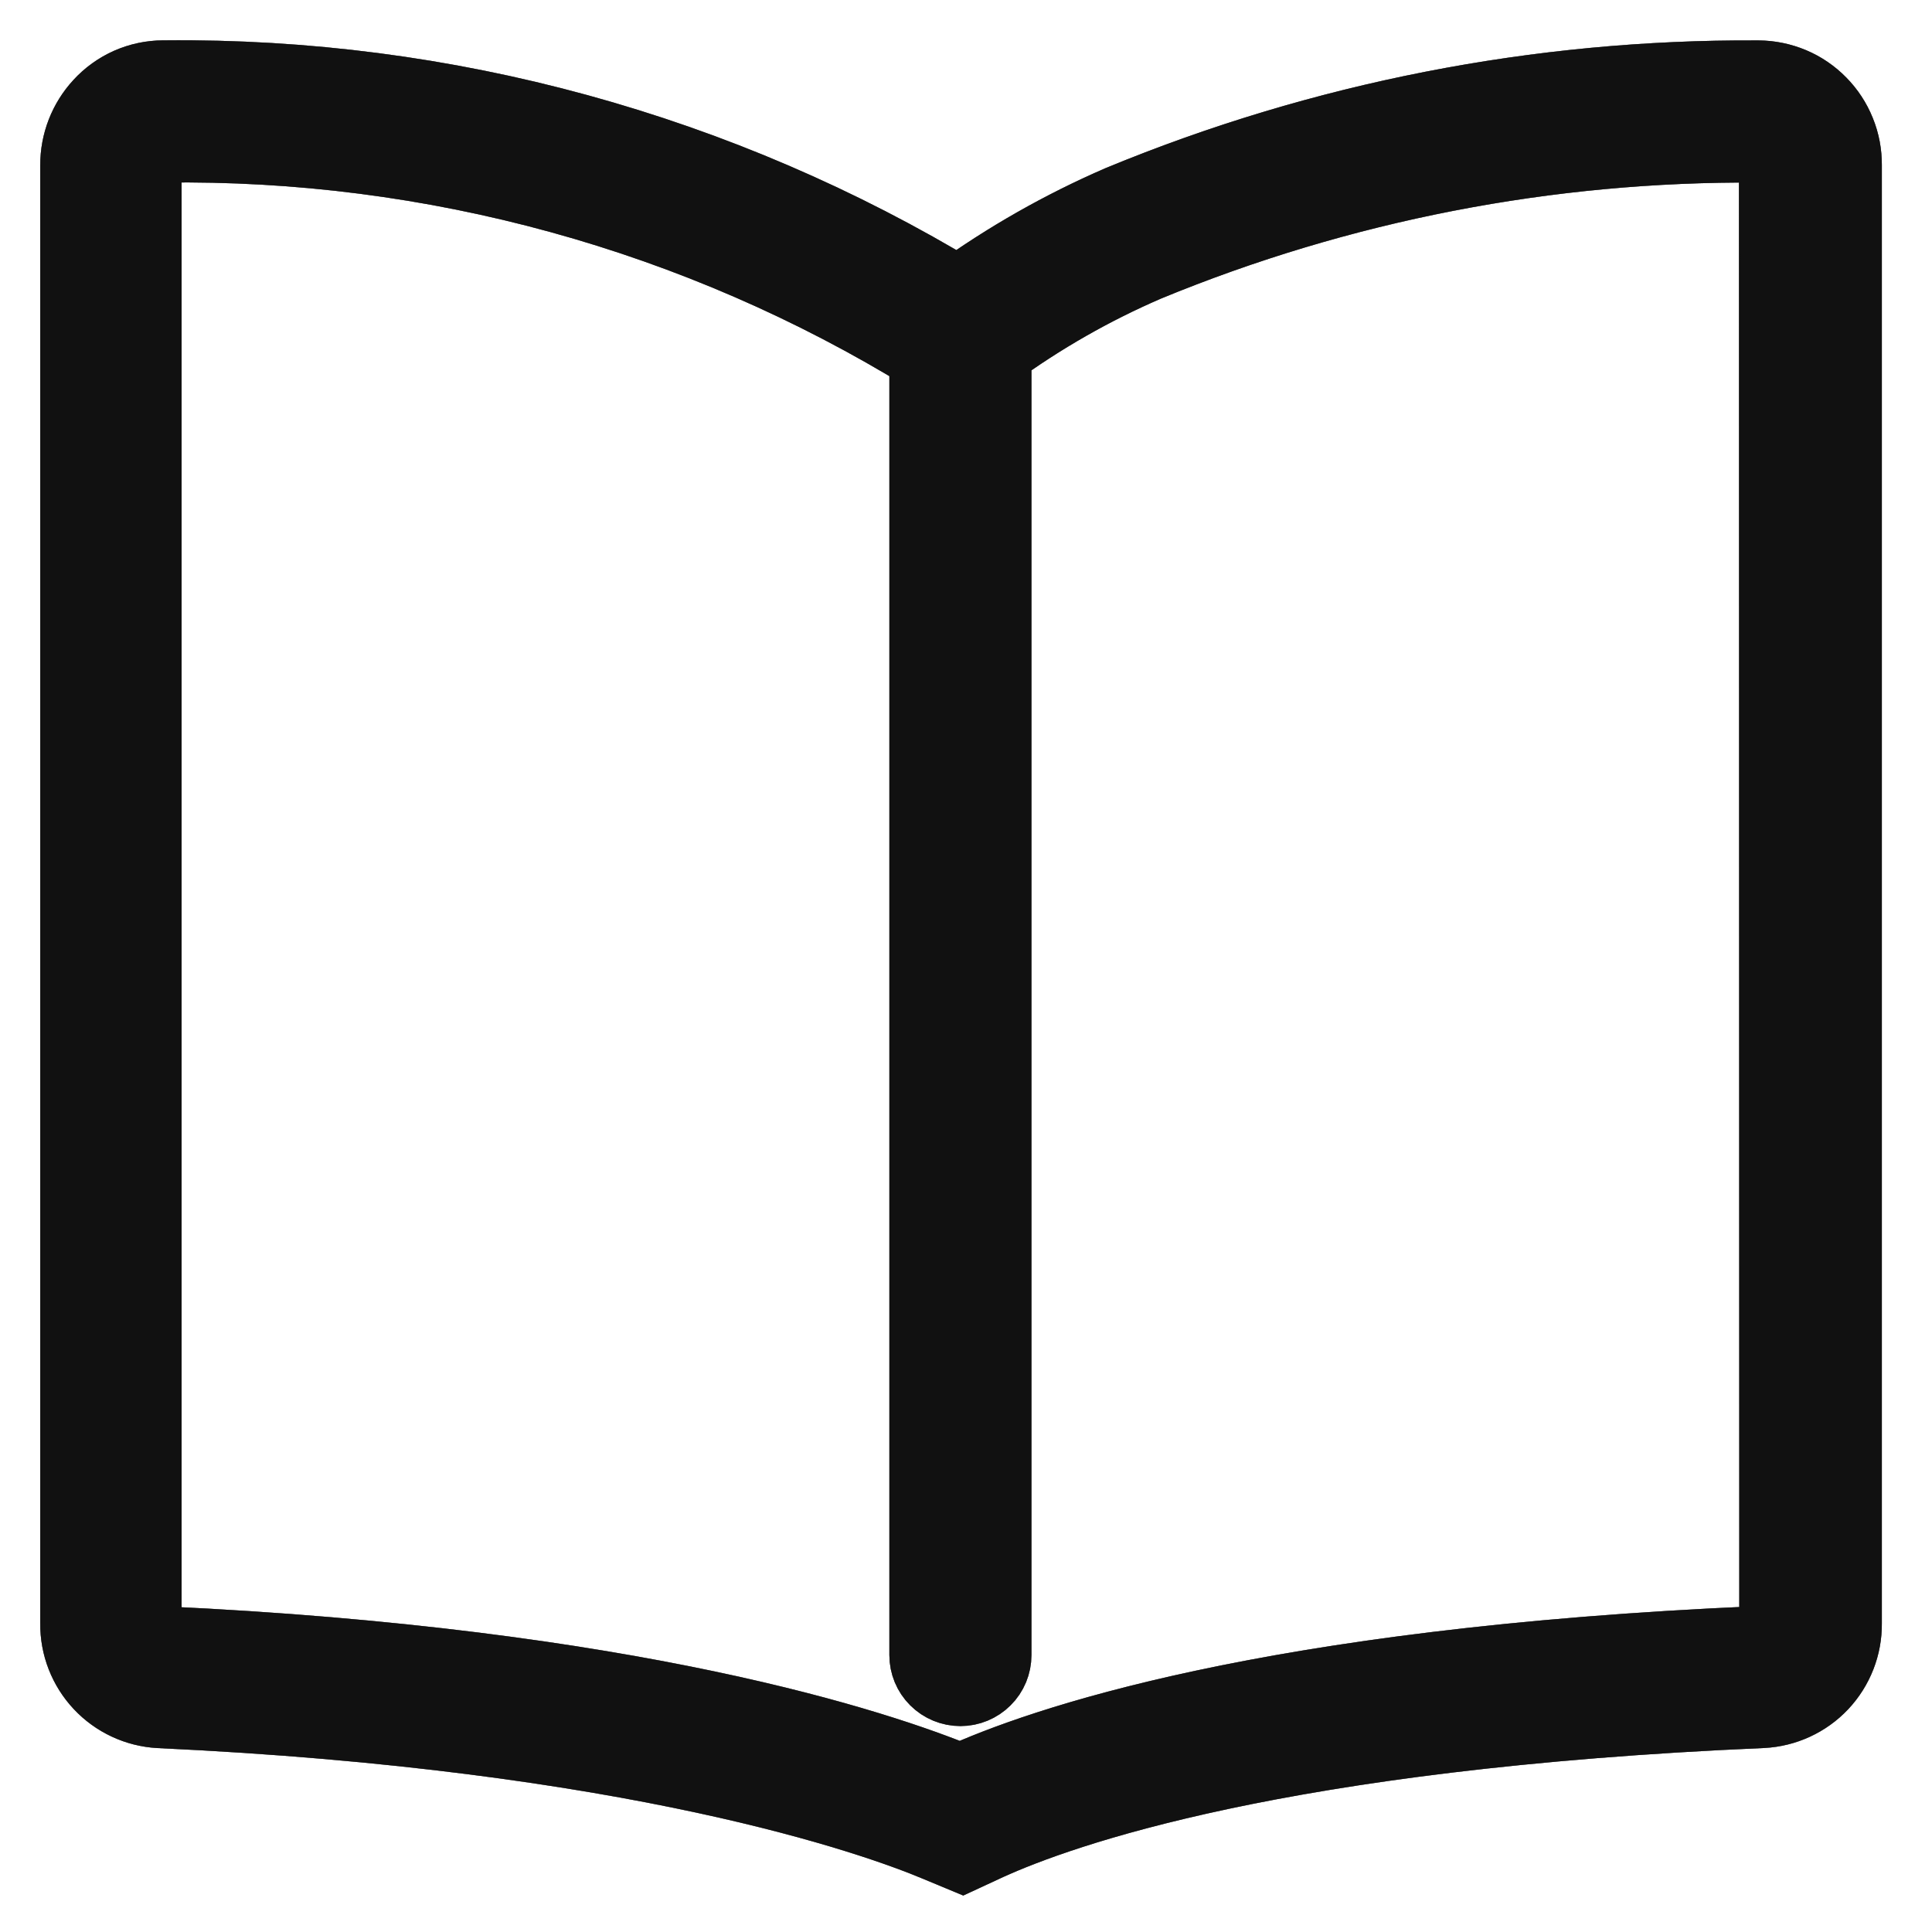 <svg width="24" height="24" viewBox="0 0 24 24" fill="none" xmlns="http://www.w3.org/2000/svg">
<g clip-path="url(#clip0_243_69)">
<path d="M21.843 1.002H21.829C19.119 0.988 16.433 1.514 13.929 2.549C13.214 2.859 12.534 3.245 11.902 3.701C8.933 1.902 5.521 0.967 2.05 1.001H2.028C1.887 1.002 1.748 1.031 1.619 1.088C1.491 1.145 1.375 1.228 1.28 1.332C1.099 1.528 0.999 1.785 1 2.052V20.168C0.997 20.435 1.098 20.694 1.281 20.889C1.464 21.084 1.715 21.201 1.982 21.216C7.907 21.49 10.882 22.553 11.647 22.873L11.955 23.001L12.255 22.862C13.155 22.453 15.881 21.473 21.891 21.215C22.159 21.201 22.411 21.085 22.595 20.89C22.779 20.694 22.88 20.435 22.877 20.167V2.053C22.878 1.916 22.853 1.78 22.801 1.653C22.75 1.526 22.674 1.41 22.578 1.313C22.482 1.215 22.368 1.137 22.242 1.084C22.115 1.031 21.98 1.003 21.843 1.002ZM22.106 20.168C22.108 20.239 22.083 20.308 22.036 20.36C21.988 20.413 21.923 20.446 21.852 20.452C15.74 20.715 12.906 21.722 11.931 22.168C10.912 21.745 7.857 20.724 2.009 20.454C1.939 20.448 1.873 20.415 1.826 20.362C1.779 20.309 1.754 20.241 1.756 20.17V2.054C1.754 1.981 1.78 1.911 1.829 1.857C1.878 1.804 1.946 1.772 2.019 1.768H2.024C5.383 1.721 8.686 2.63 11.548 4.39V20.56C11.548 20.661 11.588 20.759 11.66 20.83C11.732 20.902 11.829 20.942 11.931 20.942C12.032 20.942 12.129 20.902 12.201 20.83C12.273 20.759 12.313 20.661 12.313 20.56V4.342C12.909 3.907 13.552 3.54 14.229 3.248C16.642 2.253 19.229 1.75 21.839 1.768C21.912 1.771 21.98 1.803 22.029 1.857C22.079 1.91 22.105 1.981 22.102 2.054L22.106 20.168Z" fill="#333333"/>
<path d="M21.843 1.002H21.829C19.119 0.988 16.433 1.514 13.929 2.549C13.214 2.859 12.534 3.245 11.902 3.701C8.933 1.902 5.521 0.967 2.05 1.001H2.028C1.887 1.002 1.748 1.031 1.619 1.088C1.491 1.145 1.375 1.228 1.28 1.332C1.099 1.528 0.999 1.785 1 2.052V20.168C0.997 20.435 1.098 20.694 1.281 20.889C1.464 21.084 1.715 21.201 1.982 21.216C7.907 21.49 10.882 22.553 11.647 22.873L11.955 23.001L12.255 22.862C13.155 22.453 15.881 21.473 21.891 21.215C22.159 21.201 22.411 21.085 22.595 20.89C22.779 20.694 22.88 20.435 22.877 20.167V2.053C22.878 1.916 22.853 1.78 22.801 1.653C22.75 1.526 22.674 1.41 22.578 1.313C22.482 1.215 22.368 1.137 22.242 1.084C22.115 1.031 21.98 1.003 21.843 1.002ZM22.106 20.168C22.108 20.239 22.083 20.308 22.036 20.36C21.988 20.413 21.923 20.446 21.852 20.452C15.74 20.715 12.906 21.722 11.931 22.168C10.912 21.745 7.857 20.724 2.009 20.454C1.939 20.448 1.873 20.415 1.826 20.362C1.779 20.309 1.754 20.241 1.756 20.17V2.054C1.754 1.981 1.78 1.911 1.829 1.857C1.878 1.804 1.946 1.772 2.019 1.768H2.024C5.383 1.721 8.686 2.63 11.548 4.39V20.56C11.548 20.661 11.588 20.759 11.66 20.83C11.732 20.902 11.829 20.942 11.931 20.942C12.032 20.942 12.129 20.902 12.201 20.83C12.273 20.759 12.313 20.661 12.313 20.56V4.342C12.909 3.907 13.552 3.54 14.229 3.248C16.642 2.253 19.229 1.75 21.839 1.768C21.912 1.771 21.98 1.803 22.029 1.857C22.079 1.91 22.105 1.981 22.102 2.054L22.106 20.168Z" fill="black" fill-opacity="0.2"/>
<path d="M21.843 1.002H21.829C19.119 0.988 16.433 1.514 13.929 2.549C13.214 2.859 12.534 3.245 11.902 3.701C8.933 1.902 5.521 0.967 2.05 1.001H2.028C1.887 1.002 1.748 1.031 1.619 1.088C1.491 1.145 1.375 1.228 1.28 1.332C1.099 1.528 0.999 1.785 1 2.052V20.168C0.997 20.435 1.098 20.694 1.281 20.889C1.464 21.084 1.715 21.201 1.982 21.216C7.907 21.49 10.882 22.553 11.647 22.873L11.955 23.001L12.255 22.862C13.155 22.453 15.881 21.473 21.891 21.215C22.159 21.201 22.411 21.085 22.595 20.89C22.779 20.694 22.88 20.435 22.877 20.167V2.053C22.878 1.916 22.853 1.78 22.801 1.653C22.75 1.526 22.674 1.41 22.578 1.313C22.482 1.215 22.368 1.137 22.242 1.084C22.115 1.031 21.98 1.003 21.843 1.002ZM22.106 20.168C22.108 20.239 22.083 20.308 22.036 20.36C21.988 20.413 21.923 20.446 21.852 20.452C15.74 20.715 12.906 21.722 11.931 22.168C10.912 21.745 7.857 20.724 2.009 20.454C1.939 20.448 1.873 20.415 1.826 20.362C1.779 20.309 1.754 20.241 1.756 20.17V2.054C1.754 1.981 1.78 1.911 1.829 1.857C1.878 1.804 1.946 1.772 2.019 1.768H2.024C5.383 1.721 8.686 2.63 11.548 4.39V20.56C11.548 20.661 11.588 20.759 11.66 20.83C11.732 20.902 11.829 20.942 11.931 20.942C12.032 20.942 12.129 20.902 12.201 20.83C12.273 20.759 12.313 20.661 12.313 20.56V4.342C12.909 3.907 13.552 3.54 14.229 3.248C16.642 2.253 19.229 1.75 21.839 1.768C21.912 1.771 21.98 1.803 22.029 1.857C22.079 1.91 22.105 1.981 22.102 2.054L22.106 20.168Z" fill="black" fill-opacity="0.2"/>
<path d="M21.843 1.002H21.829C19.119 0.988 16.433 1.514 13.929 2.549C13.214 2.859 12.534 3.245 11.902 3.701C8.933 1.902 5.521 0.967 2.05 1.001H2.028C1.887 1.002 1.748 1.031 1.619 1.088C1.491 1.145 1.375 1.228 1.28 1.332C1.099 1.528 0.999 1.785 1 2.052V20.168C0.997 20.435 1.098 20.694 1.281 20.889C1.464 21.084 1.715 21.201 1.982 21.216C7.907 21.49 10.882 22.553 11.647 22.873L11.955 23.001L12.255 22.862C13.155 22.453 15.881 21.473 21.891 21.215C22.159 21.201 22.411 21.085 22.595 20.89C22.779 20.694 22.88 20.435 22.877 20.167V2.053C22.878 1.916 22.853 1.78 22.801 1.653C22.75 1.526 22.674 1.41 22.578 1.313C22.482 1.215 22.368 1.137 22.242 1.084C22.115 1.031 21.98 1.003 21.843 1.002ZM22.106 20.168C22.108 20.239 22.083 20.308 22.036 20.36C21.988 20.413 21.923 20.446 21.852 20.452C15.74 20.715 12.906 21.722 11.931 22.168C10.912 21.745 7.857 20.724 2.009 20.454C1.939 20.448 1.873 20.415 1.826 20.362C1.779 20.309 1.754 20.241 1.756 20.17V2.054C1.754 1.981 1.78 1.911 1.829 1.857C1.878 1.804 1.946 1.772 2.019 1.768H2.024C5.383 1.721 8.686 2.63 11.548 4.39V20.56C11.548 20.661 11.588 20.759 11.66 20.83C11.732 20.902 11.829 20.942 11.931 20.942C12.032 20.942 12.129 20.902 12.201 20.83C12.273 20.759 12.313 20.661 12.313 20.56V4.342C12.909 3.907 13.552 3.54 14.229 3.248C16.642 2.253 19.229 1.75 21.839 1.768C21.912 1.771 21.98 1.803 22.029 1.857C22.079 1.91 22.105 1.981 22.102 2.054L22.106 20.168Z" fill="black" fill-opacity="0.2"/>
<path d="M21.843 1.002H21.829C19.119 0.988 16.433 1.514 13.929 2.549C13.214 2.859 12.534 3.245 11.902 3.701C8.933 1.902 5.521 0.967 2.05 1.001H2.028C1.887 1.002 1.748 1.031 1.619 1.088C1.491 1.145 1.375 1.228 1.28 1.332C1.099 1.528 0.999 1.785 1 2.052V20.168C0.997 20.435 1.098 20.694 1.281 20.889C1.464 21.084 1.715 21.201 1.982 21.216C7.907 21.49 10.882 22.553 11.647 22.873L11.955 23.001L12.255 22.862C13.155 22.453 15.881 21.473 21.891 21.215C22.159 21.201 22.411 21.085 22.595 20.89C22.779 20.694 22.88 20.435 22.877 20.167V2.053C22.878 1.916 22.853 1.78 22.801 1.653C22.75 1.526 22.674 1.41 22.578 1.313C22.482 1.215 22.368 1.137 22.242 1.084C22.115 1.031 21.98 1.003 21.843 1.002ZM22.106 20.168C22.108 20.239 22.083 20.308 22.036 20.36C21.988 20.413 21.923 20.446 21.852 20.452C15.74 20.715 12.906 21.722 11.931 22.168C10.912 21.745 7.857 20.724 2.009 20.454C1.939 20.448 1.873 20.415 1.826 20.362C1.779 20.309 1.754 20.241 1.756 20.17V2.054C1.754 1.981 1.78 1.911 1.829 1.857C1.878 1.804 1.946 1.772 2.019 1.768H2.024C5.383 1.721 8.686 2.63 11.548 4.39V20.56C11.548 20.661 11.588 20.759 11.66 20.83C11.732 20.902 11.829 20.942 11.931 20.942C12.032 20.942 12.129 20.902 12.201 20.83C12.273 20.759 12.313 20.661 12.313 20.56V4.342C12.909 3.907 13.552 3.54 14.229 3.248C16.642 2.253 19.229 1.75 21.839 1.768C21.912 1.771 21.98 1.803 22.029 1.857C22.079 1.91 22.105 1.981 22.102 2.054L22.106 20.168Z" fill="black" fill-opacity="0.2"/>
<path d="M21.843 1.002H21.829C19.119 0.988 16.433 1.514 13.929 2.549C13.214 2.859 12.534 3.245 11.902 3.701C8.933 1.902 5.521 0.967 2.05 1.001H2.028C1.887 1.002 1.748 1.031 1.619 1.088C1.491 1.145 1.375 1.228 1.28 1.332C1.099 1.528 0.999 1.785 1 2.052V20.168C0.997 20.435 1.098 20.694 1.281 20.889C1.464 21.084 1.715 21.201 1.982 21.216C7.907 21.49 10.882 22.553 11.647 22.873L11.955 23.001L12.255 22.862C13.155 22.453 15.881 21.473 21.891 21.215C22.159 21.201 22.411 21.085 22.595 20.89C22.779 20.694 22.88 20.435 22.877 20.167V2.053C22.878 1.916 22.853 1.78 22.801 1.653C22.75 1.526 22.674 1.41 22.578 1.313C22.482 1.215 22.368 1.137 22.242 1.084C22.115 1.031 21.98 1.003 21.843 1.002ZM22.106 20.168C22.108 20.239 22.083 20.308 22.036 20.36C21.988 20.413 21.923 20.446 21.852 20.452C15.74 20.715 12.906 21.722 11.931 22.168C10.912 21.745 7.857 20.724 2.009 20.454C1.939 20.448 1.873 20.415 1.826 20.362C1.779 20.309 1.754 20.241 1.756 20.17V2.054C1.754 1.981 1.78 1.911 1.829 1.857C1.878 1.804 1.946 1.772 2.019 1.768H2.024C5.383 1.721 8.686 2.63 11.548 4.39V20.56C11.548 20.661 11.588 20.759 11.66 20.83C11.732 20.902 11.829 20.942 11.931 20.942C12.032 20.942 12.129 20.902 12.201 20.83C12.273 20.759 12.313 20.661 12.313 20.56V4.342C12.909 3.907 13.552 3.54 14.229 3.248C16.642 2.253 19.229 1.75 21.839 1.768C21.912 1.771 21.98 1.803 22.029 1.857C22.079 1.91 22.105 1.981 22.102 2.054L22.106 20.168Z" fill="black" fill-opacity="0.2"/>
<path d="M21.843 1.002H21.829C19.119 0.988 16.433 1.514 13.929 2.549C13.214 2.859 12.534 3.245 11.902 3.701C8.933 1.902 5.521 0.967 2.05 1.001H2.028C1.887 1.002 1.748 1.031 1.619 1.088C1.491 1.145 1.375 1.228 1.28 1.332C1.099 1.528 0.999 1.785 1 2.052V20.168C0.997 20.435 1.098 20.694 1.281 20.889C1.464 21.084 1.715 21.201 1.982 21.216C7.907 21.49 10.882 22.553 11.647 22.873L11.955 23.001L12.255 22.862C13.155 22.453 15.881 21.473 21.891 21.215C22.159 21.201 22.411 21.085 22.595 20.89C22.779 20.694 22.88 20.435 22.877 20.167V2.053C22.878 1.916 22.853 1.78 22.801 1.653C22.75 1.526 22.674 1.41 22.578 1.313C22.482 1.215 22.368 1.137 22.242 1.084C22.115 1.031 21.98 1.003 21.843 1.002ZM22.106 20.168C22.108 20.239 22.083 20.308 22.036 20.36C21.988 20.413 21.923 20.446 21.852 20.452C15.74 20.715 12.906 21.722 11.931 22.168C10.912 21.745 7.857 20.724 2.009 20.454C1.939 20.448 1.873 20.415 1.826 20.362C1.779 20.309 1.754 20.241 1.756 20.17V2.054C1.754 1.981 1.78 1.911 1.829 1.857C1.878 1.804 1.946 1.772 2.019 1.768H2.024C5.383 1.721 8.686 2.63 11.548 4.39V20.56C11.548 20.661 11.588 20.759 11.66 20.83C11.732 20.902 11.829 20.942 11.931 20.942C12.032 20.942 12.129 20.902 12.201 20.83C12.273 20.759 12.313 20.661 12.313 20.56V4.342C12.909 3.907 13.552 3.54 14.229 3.248C16.642 2.253 19.229 1.75 21.839 1.768C21.912 1.771 21.98 1.803 22.029 1.857C22.079 1.91 22.105 1.981 22.102 2.054L22.106 20.168Z" stroke="#333333"/>
<path d="M21.843 1.002H21.829C19.119 0.988 16.433 1.514 13.929 2.549C13.214 2.859 12.534 3.245 11.902 3.701C8.933 1.902 5.521 0.967 2.05 1.001H2.028C1.887 1.002 1.748 1.031 1.619 1.088C1.491 1.145 1.375 1.228 1.28 1.332C1.099 1.528 0.999 1.785 1 2.052V20.168C0.997 20.435 1.098 20.694 1.281 20.889C1.464 21.084 1.715 21.201 1.982 21.216C7.907 21.49 10.882 22.553 11.647 22.873L11.955 23.001L12.255 22.862C13.155 22.453 15.881 21.473 21.891 21.215C22.159 21.201 22.411 21.085 22.595 20.89C22.779 20.694 22.88 20.435 22.877 20.167V2.053C22.878 1.916 22.853 1.78 22.801 1.653C22.75 1.526 22.674 1.41 22.578 1.313C22.482 1.215 22.368 1.137 22.242 1.084C22.115 1.031 21.98 1.003 21.843 1.002ZM22.106 20.168C22.108 20.239 22.083 20.308 22.036 20.36C21.988 20.413 21.923 20.446 21.852 20.452C15.74 20.715 12.906 21.722 11.931 22.168C10.912 21.745 7.857 20.724 2.009 20.454C1.939 20.448 1.873 20.415 1.826 20.362C1.779 20.309 1.754 20.241 1.756 20.17V2.054C1.754 1.981 1.78 1.911 1.829 1.857C1.878 1.804 1.946 1.772 2.019 1.768H2.024C5.383 1.721 8.686 2.63 11.548 4.39V20.56C11.548 20.661 11.588 20.759 11.66 20.83C11.732 20.902 11.829 20.942 11.931 20.942C12.032 20.942 12.129 20.902 12.201 20.83C12.273 20.759 12.313 20.661 12.313 20.56V4.342C12.909 3.907 13.552 3.54 14.229 3.248C16.642 2.253 19.229 1.75 21.839 1.768C21.912 1.771 21.98 1.803 22.029 1.857C22.079 1.91 22.105 1.981 22.102 2.054L22.106 20.168Z" stroke="black" stroke-opacity="0.2"/>
<path d="M21.843 1.002H21.829C19.119 0.988 16.433 1.514 13.929 2.549C13.214 2.859 12.534 3.245 11.902 3.701C8.933 1.902 5.521 0.967 2.05 1.001H2.028C1.887 1.002 1.748 1.031 1.619 1.088C1.491 1.145 1.375 1.228 1.28 1.332C1.099 1.528 0.999 1.785 1 2.052V20.168C0.997 20.435 1.098 20.694 1.281 20.889C1.464 21.084 1.715 21.201 1.982 21.216C7.907 21.49 10.882 22.553 11.647 22.873L11.955 23.001L12.255 22.862C13.155 22.453 15.881 21.473 21.891 21.215C22.159 21.201 22.411 21.085 22.595 20.89C22.779 20.694 22.88 20.435 22.877 20.167V2.053C22.878 1.916 22.853 1.78 22.801 1.653C22.75 1.526 22.674 1.41 22.578 1.313C22.482 1.215 22.368 1.137 22.242 1.084C22.115 1.031 21.98 1.003 21.843 1.002ZM22.106 20.168C22.108 20.239 22.083 20.308 22.036 20.36C21.988 20.413 21.923 20.446 21.852 20.452C15.74 20.715 12.906 21.722 11.931 22.168C10.912 21.745 7.857 20.724 2.009 20.454C1.939 20.448 1.873 20.415 1.826 20.362C1.779 20.309 1.754 20.241 1.756 20.17V2.054C1.754 1.981 1.78 1.911 1.829 1.857C1.878 1.804 1.946 1.772 2.019 1.768H2.024C5.383 1.721 8.686 2.63 11.548 4.39V20.56C11.548 20.661 11.588 20.759 11.66 20.83C11.732 20.902 11.829 20.942 11.931 20.942C12.032 20.942 12.129 20.902 12.201 20.83C12.273 20.759 12.313 20.661 12.313 20.56V4.342C12.909 3.907 13.552 3.54 14.229 3.248C16.642 2.253 19.229 1.75 21.839 1.768C21.912 1.771 21.98 1.803 22.029 1.857C22.079 1.91 22.105 1.981 22.102 2.054L22.106 20.168Z" stroke="black" stroke-opacity="0.2"/>
<path d="M21.843 1.002H21.829C19.119 0.988 16.433 1.514 13.929 2.549C13.214 2.859 12.534 3.245 11.902 3.701C8.933 1.902 5.521 0.967 2.05 1.001H2.028C1.887 1.002 1.748 1.031 1.619 1.088C1.491 1.145 1.375 1.228 1.28 1.332C1.099 1.528 0.999 1.785 1 2.052V20.168C0.997 20.435 1.098 20.694 1.281 20.889C1.464 21.084 1.715 21.201 1.982 21.216C7.907 21.49 10.882 22.553 11.647 22.873L11.955 23.001L12.255 22.862C13.155 22.453 15.881 21.473 21.891 21.215C22.159 21.201 22.411 21.085 22.595 20.89C22.779 20.694 22.88 20.435 22.877 20.167V2.053C22.878 1.916 22.853 1.78 22.801 1.653C22.75 1.526 22.674 1.41 22.578 1.313C22.482 1.215 22.368 1.137 22.242 1.084C22.115 1.031 21.98 1.003 21.843 1.002ZM22.106 20.168C22.108 20.239 22.083 20.308 22.036 20.36C21.988 20.413 21.923 20.446 21.852 20.452C15.74 20.715 12.906 21.722 11.931 22.168C10.912 21.745 7.857 20.724 2.009 20.454C1.939 20.448 1.873 20.415 1.826 20.362C1.779 20.309 1.754 20.241 1.756 20.17V2.054C1.754 1.981 1.78 1.911 1.829 1.857C1.878 1.804 1.946 1.772 2.019 1.768H2.024C5.383 1.721 8.686 2.63 11.548 4.39V20.56C11.548 20.661 11.588 20.759 11.66 20.83C11.732 20.902 11.829 20.942 11.931 20.942C12.032 20.942 12.129 20.902 12.201 20.83C12.273 20.759 12.313 20.661 12.313 20.56V4.342C12.909 3.907 13.552 3.54 14.229 3.248C16.642 2.253 19.229 1.75 21.839 1.768C21.912 1.771 21.98 1.803 22.029 1.857C22.079 1.91 22.105 1.981 22.102 2.054L22.106 20.168Z" stroke="black" stroke-opacity="0.2"/>
<path d="M21.843 1.002H21.829C19.119 0.988 16.433 1.514 13.929 2.549C13.214 2.859 12.534 3.245 11.902 3.701C8.933 1.902 5.521 0.967 2.05 1.001H2.028C1.887 1.002 1.748 1.031 1.619 1.088C1.491 1.145 1.375 1.228 1.28 1.332C1.099 1.528 0.999 1.785 1 2.052V20.168C0.997 20.435 1.098 20.694 1.281 20.889C1.464 21.084 1.715 21.201 1.982 21.216C7.907 21.49 10.882 22.553 11.647 22.873L11.955 23.001L12.255 22.862C13.155 22.453 15.881 21.473 21.891 21.215C22.159 21.201 22.411 21.085 22.595 20.89C22.779 20.694 22.88 20.435 22.877 20.167V2.053C22.878 1.916 22.853 1.78 22.801 1.653C22.75 1.526 22.674 1.41 22.578 1.313C22.482 1.215 22.368 1.137 22.242 1.084C22.115 1.031 21.98 1.003 21.843 1.002ZM22.106 20.168C22.108 20.239 22.083 20.308 22.036 20.36C21.988 20.413 21.923 20.446 21.852 20.452C15.74 20.715 12.906 21.722 11.931 22.168C10.912 21.745 7.857 20.724 2.009 20.454C1.939 20.448 1.873 20.415 1.826 20.362C1.779 20.309 1.754 20.241 1.756 20.17V2.054C1.754 1.981 1.78 1.911 1.829 1.857C1.878 1.804 1.946 1.772 2.019 1.768H2.024C5.383 1.721 8.686 2.63 11.548 4.39V20.56C11.548 20.661 11.588 20.759 11.66 20.83C11.732 20.902 11.829 20.942 11.931 20.942C12.032 20.942 12.129 20.902 12.201 20.83C12.273 20.759 12.313 20.661 12.313 20.56V4.342C12.909 3.907 13.552 3.54 14.229 3.248C16.642 2.253 19.229 1.75 21.839 1.768C21.912 1.771 21.98 1.803 22.029 1.857C22.079 1.91 22.105 1.981 22.102 2.054L22.106 20.168Z" stroke="black" stroke-opacity="0.2"/>
<path d="M21.843 1.002H21.829C19.119 0.988 16.433 1.514 13.929 2.549C13.214 2.859 12.534 3.245 11.902 3.701C8.933 1.902 5.521 0.967 2.05 1.001H2.028C1.887 1.002 1.748 1.031 1.619 1.088C1.491 1.145 1.375 1.228 1.28 1.332C1.099 1.528 0.999 1.785 1 2.052V20.168C0.997 20.435 1.098 20.694 1.281 20.889C1.464 21.084 1.715 21.201 1.982 21.216C7.907 21.49 10.882 22.553 11.647 22.873L11.955 23.001L12.255 22.862C13.155 22.453 15.881 21.473 21.891 21.215C22.159 21.201 22.411 21.085 22.595 20.89C22.779 20.694 22.88 20.435 22.877 20.167V2.053C22.878 1.916 22.853 1.78 22.801 1.653C22.75 1.526 22.674 1.41 22.578 1.313C22.482 1.215 22.368 1.137 22.242 1.084C22.115 1.031 21.98 1.003 21.843 1.002ZM22.106 20.168C22.108 20.239 22.083 20.308 22.036 20.36C21.988 20.413 21.923 20.446 21.852 20.452C15.74 20.715 12.906 21.722 11.931 22.168C10.912 21.745 7.857 20.724 2.009 20.454C1.939 20.448 1.873 20.415 1.826 20.362C1.779 20.309 1.754 20.241 1.756 20.17V2.054C1.754 1.981 1.78 1.911 1.829 1.857C1.878 1.804 1.946 1.772 2.019 1.768H2.024C5.383 1.721 8.686 2.63 11.548 4.39V20.56C11.548 20.661 11.588 20.759 11.66 20.83C11.732 20.902 11.829 20.942 11.931 20.942C12.032 20.942 12.129 20.902 12.201 20.83C12.273 20.759 12.313 20.661 12.313 20.56V4.342C12.909 3.907 13.552 3.54 14.229 3.248C16.642 2.253 19.229 1.75 21.839 1.768C21.912 1.771 21.98 1.803 22.029 1.857C22.079 1.91 22.105 1.981 22.102 2.054L22.106 20.168Z" stroke="black" stroke-opacity="0.2"/>
</g>
<defs>
<clipPath id="clip0_243_69">
<rect width="24" height="24" fill="white"/>
</clipPath>
</defs>
</svg>

